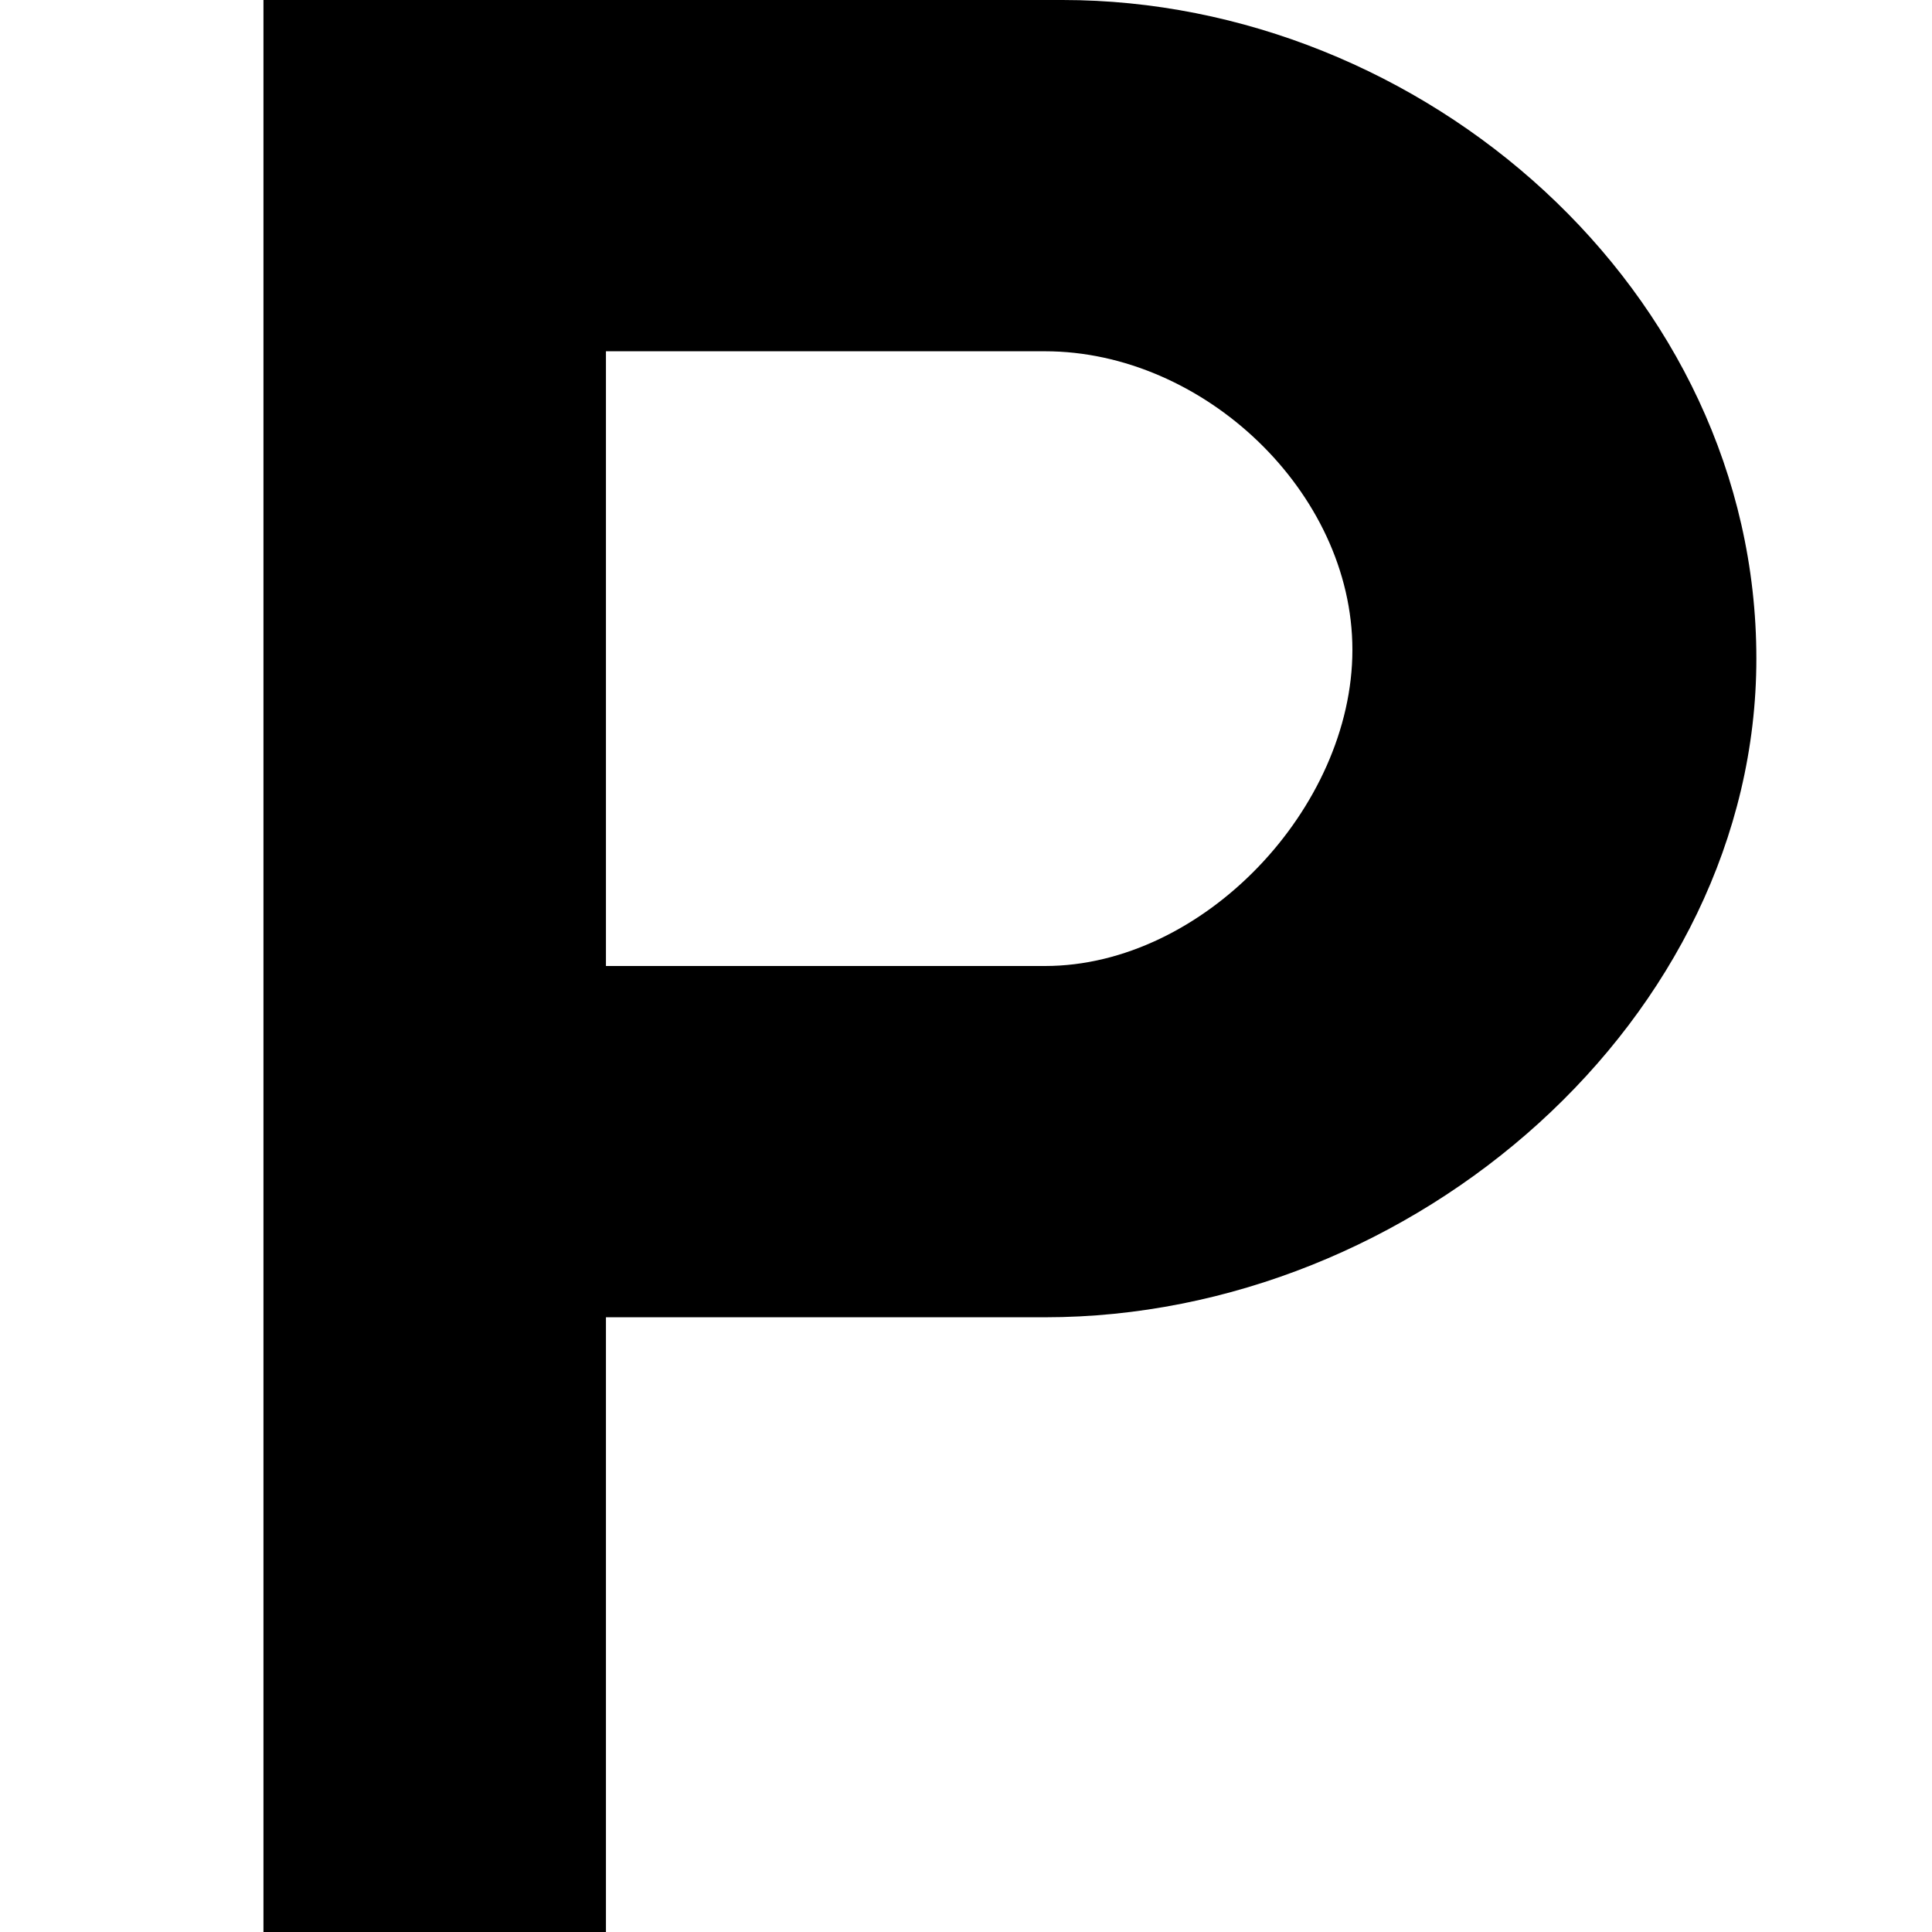 <?xml version="1.0" encoding="utf-8"?>
<!-- Generator: Adobe Illustrator 20.0.0, SVG Export Plug-In . SVG Version: 6.00 Build 0)  -->
<svg version="1.1" id="Icons" xmlns="http://www.w3.org/2000/svg" xmlns:xlink="http://www.w3.org/1999/xlink" x="0px" y="0px"
	 width="22px" height="22px" viewBox="0 0 22 22" enable-background="new 0 0 22 22" xml:space="preserve">
<g>
	<path d="M11.9,11c1.8,0,3.5-1.8,3.5-3.6S13.7,4,11.9,4h-5v7H11.9z M12.1,0C16.2,0,20,3.3,20,7.5c0,4.1-3.9,7.5-8.1,7.5h-5v7H3V0
		H12.1z"/>
</g>
</svg>

